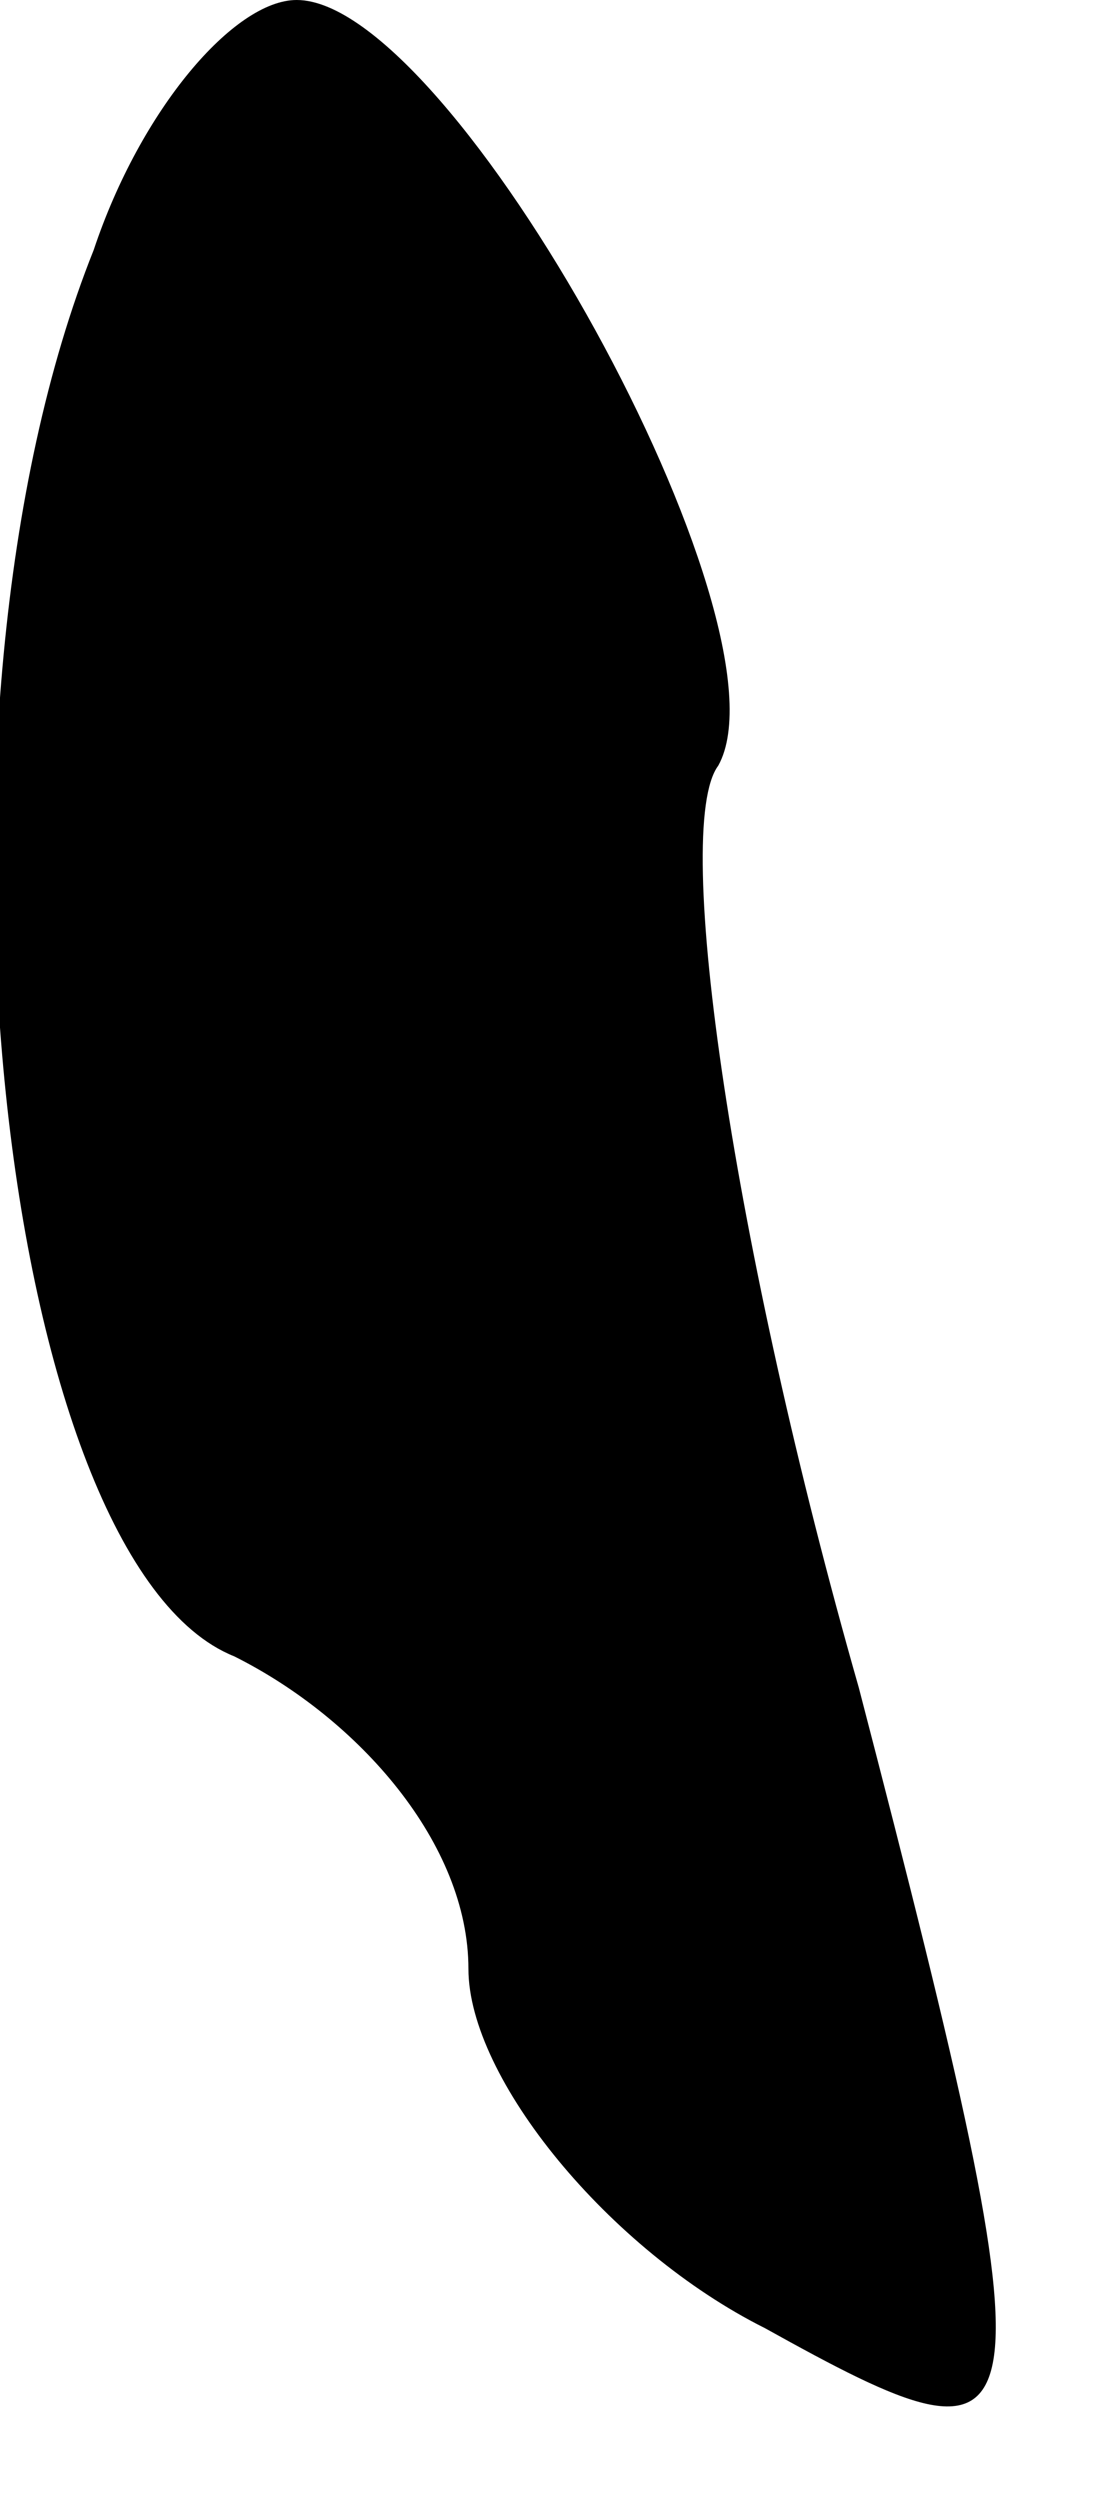 <?xml version="1.0" standalone="no"?>
<!DOCTYPE svg PUBLIC "-//W3C//DTD SVG 20010904//EN"
 "http://www.w3.org/TR/2001/REC-SVG-20010904/DTD/svg10.dtd">
<svg version="1.0" xmlns="http://www.w3.org/2000/svg"
 width="7pt" height="16pt" viewBox="0 0 7 16"
 preserveAspectRatio="xMidYMid meet">
<g transform="translate(0,16) scale(0.1,-0.1)"
fill="#000000" stroke="none">
<path fill="#000000" stroke="none" d="M6 144 c-12 -30 -6 -84 9 -90 8 -4 15
-12 15 -20 0 -7 9 -18 19 -23 18 -10 19 -9 6 41 -8 28 -12 55 -9 59 5 9 -17
49 -27 49 -4 0 -10 -7 -13 -16z"/>
</g>
</svg>
